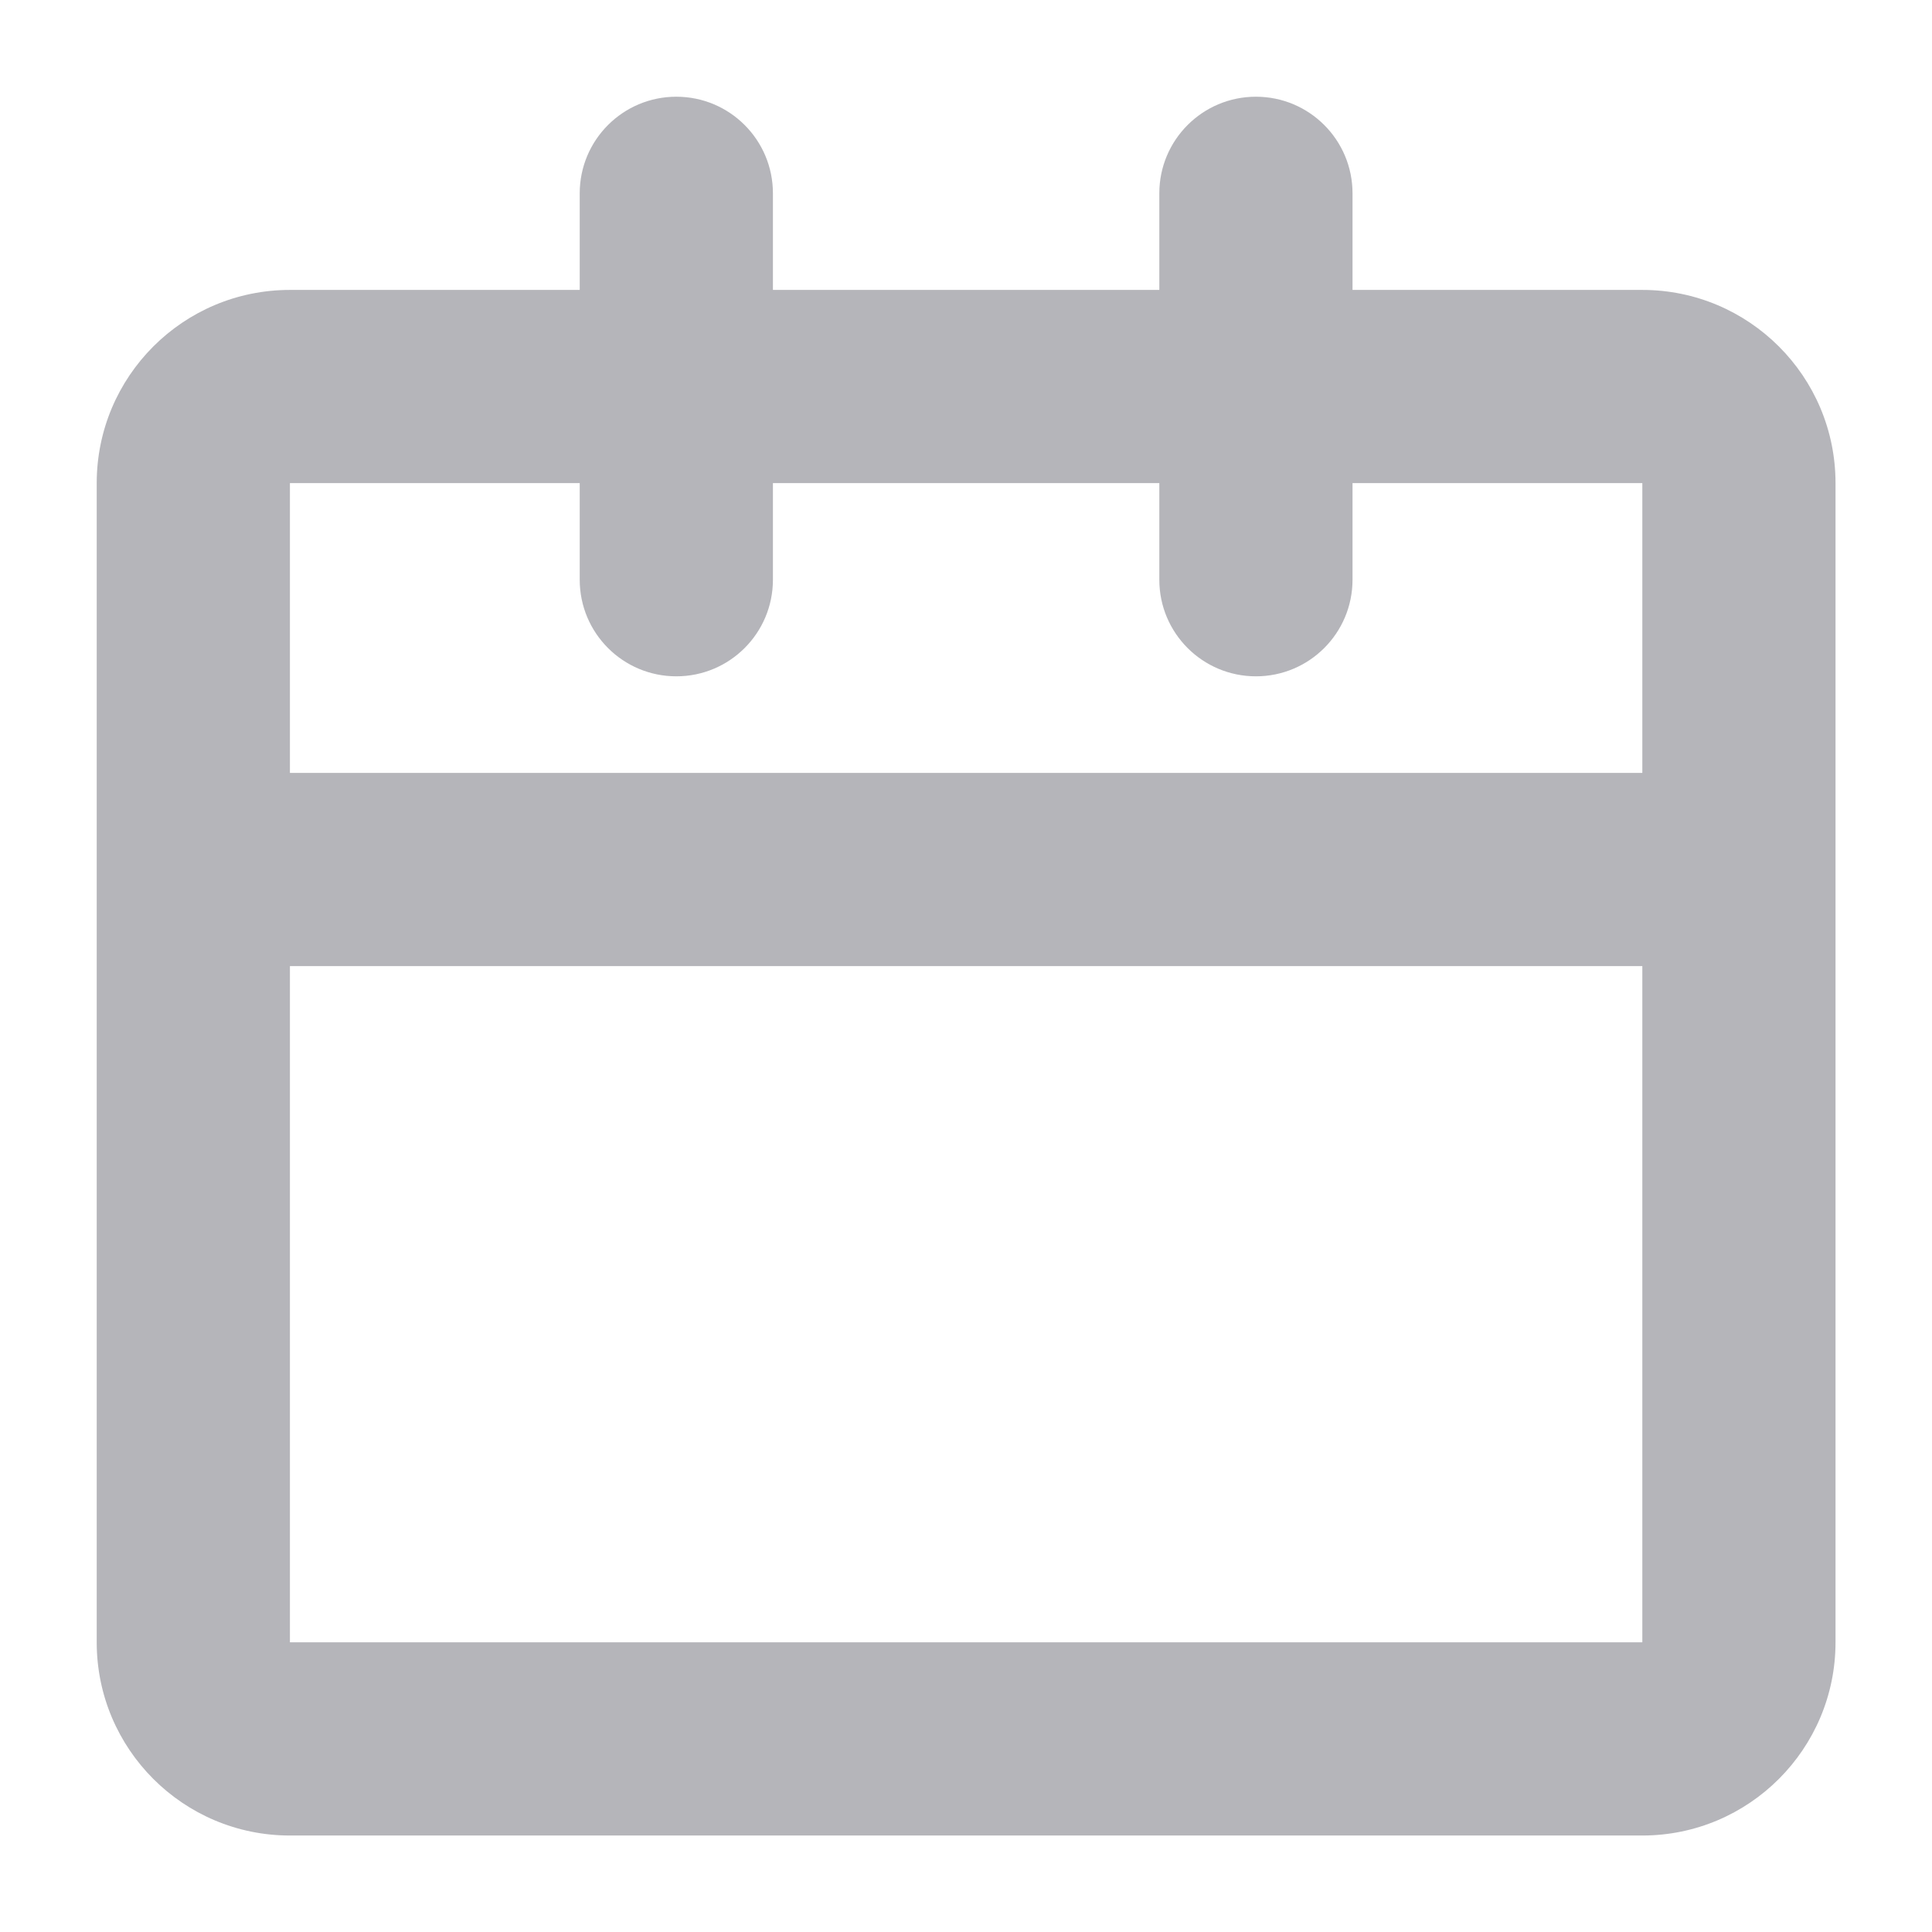 <svg width="16" height="16" viewBox="0 0 16 16" fill="#B5B5BA" xmlns="http://www.w3.org/2000/svg">
<path fill-rule="evenodd" clip-rule="evenodd" d="M4.801 1.601C4.801 1.159 5.159 0.801 5.601 0.801C6.043 0.801 6.401 1.159 6.401 1.601V2.401H9.601V1.601C9.601 1.159 9.959 0.801 10.401 0.801C10.843 0.801 11.201 1.159 11.201 1.601V2.401H13.601C14.484 2.401 15.201 3.117 15.201 4.001V6.401V8.001V13.601C15.201 14.484 14.484 15.201 13.601 15.201H2.401C1.517 15.201 0.801 14.484 0.801 13.601V8.001V6.401V4.001C0.801 3.117 1.517 2.401 2.401 2.401H4.801V1.601ZM9.601 4.001V4.801C9.601 5.243 9.959 5.601 10.401 5.601C10.843 5.601 11.201 5.243 11.201 4.801V4.001H13.601V6.401H2.401V4.001H4.801V4.801C4.801 5.243 5.159 5.601 5.601 5.601C6.043 5.601 6.401 5.243 6.401 4.801V4.001H9.601ZM2.401 8.001V13.601H13.601V8.001H2.401Z"/>
</svg>
